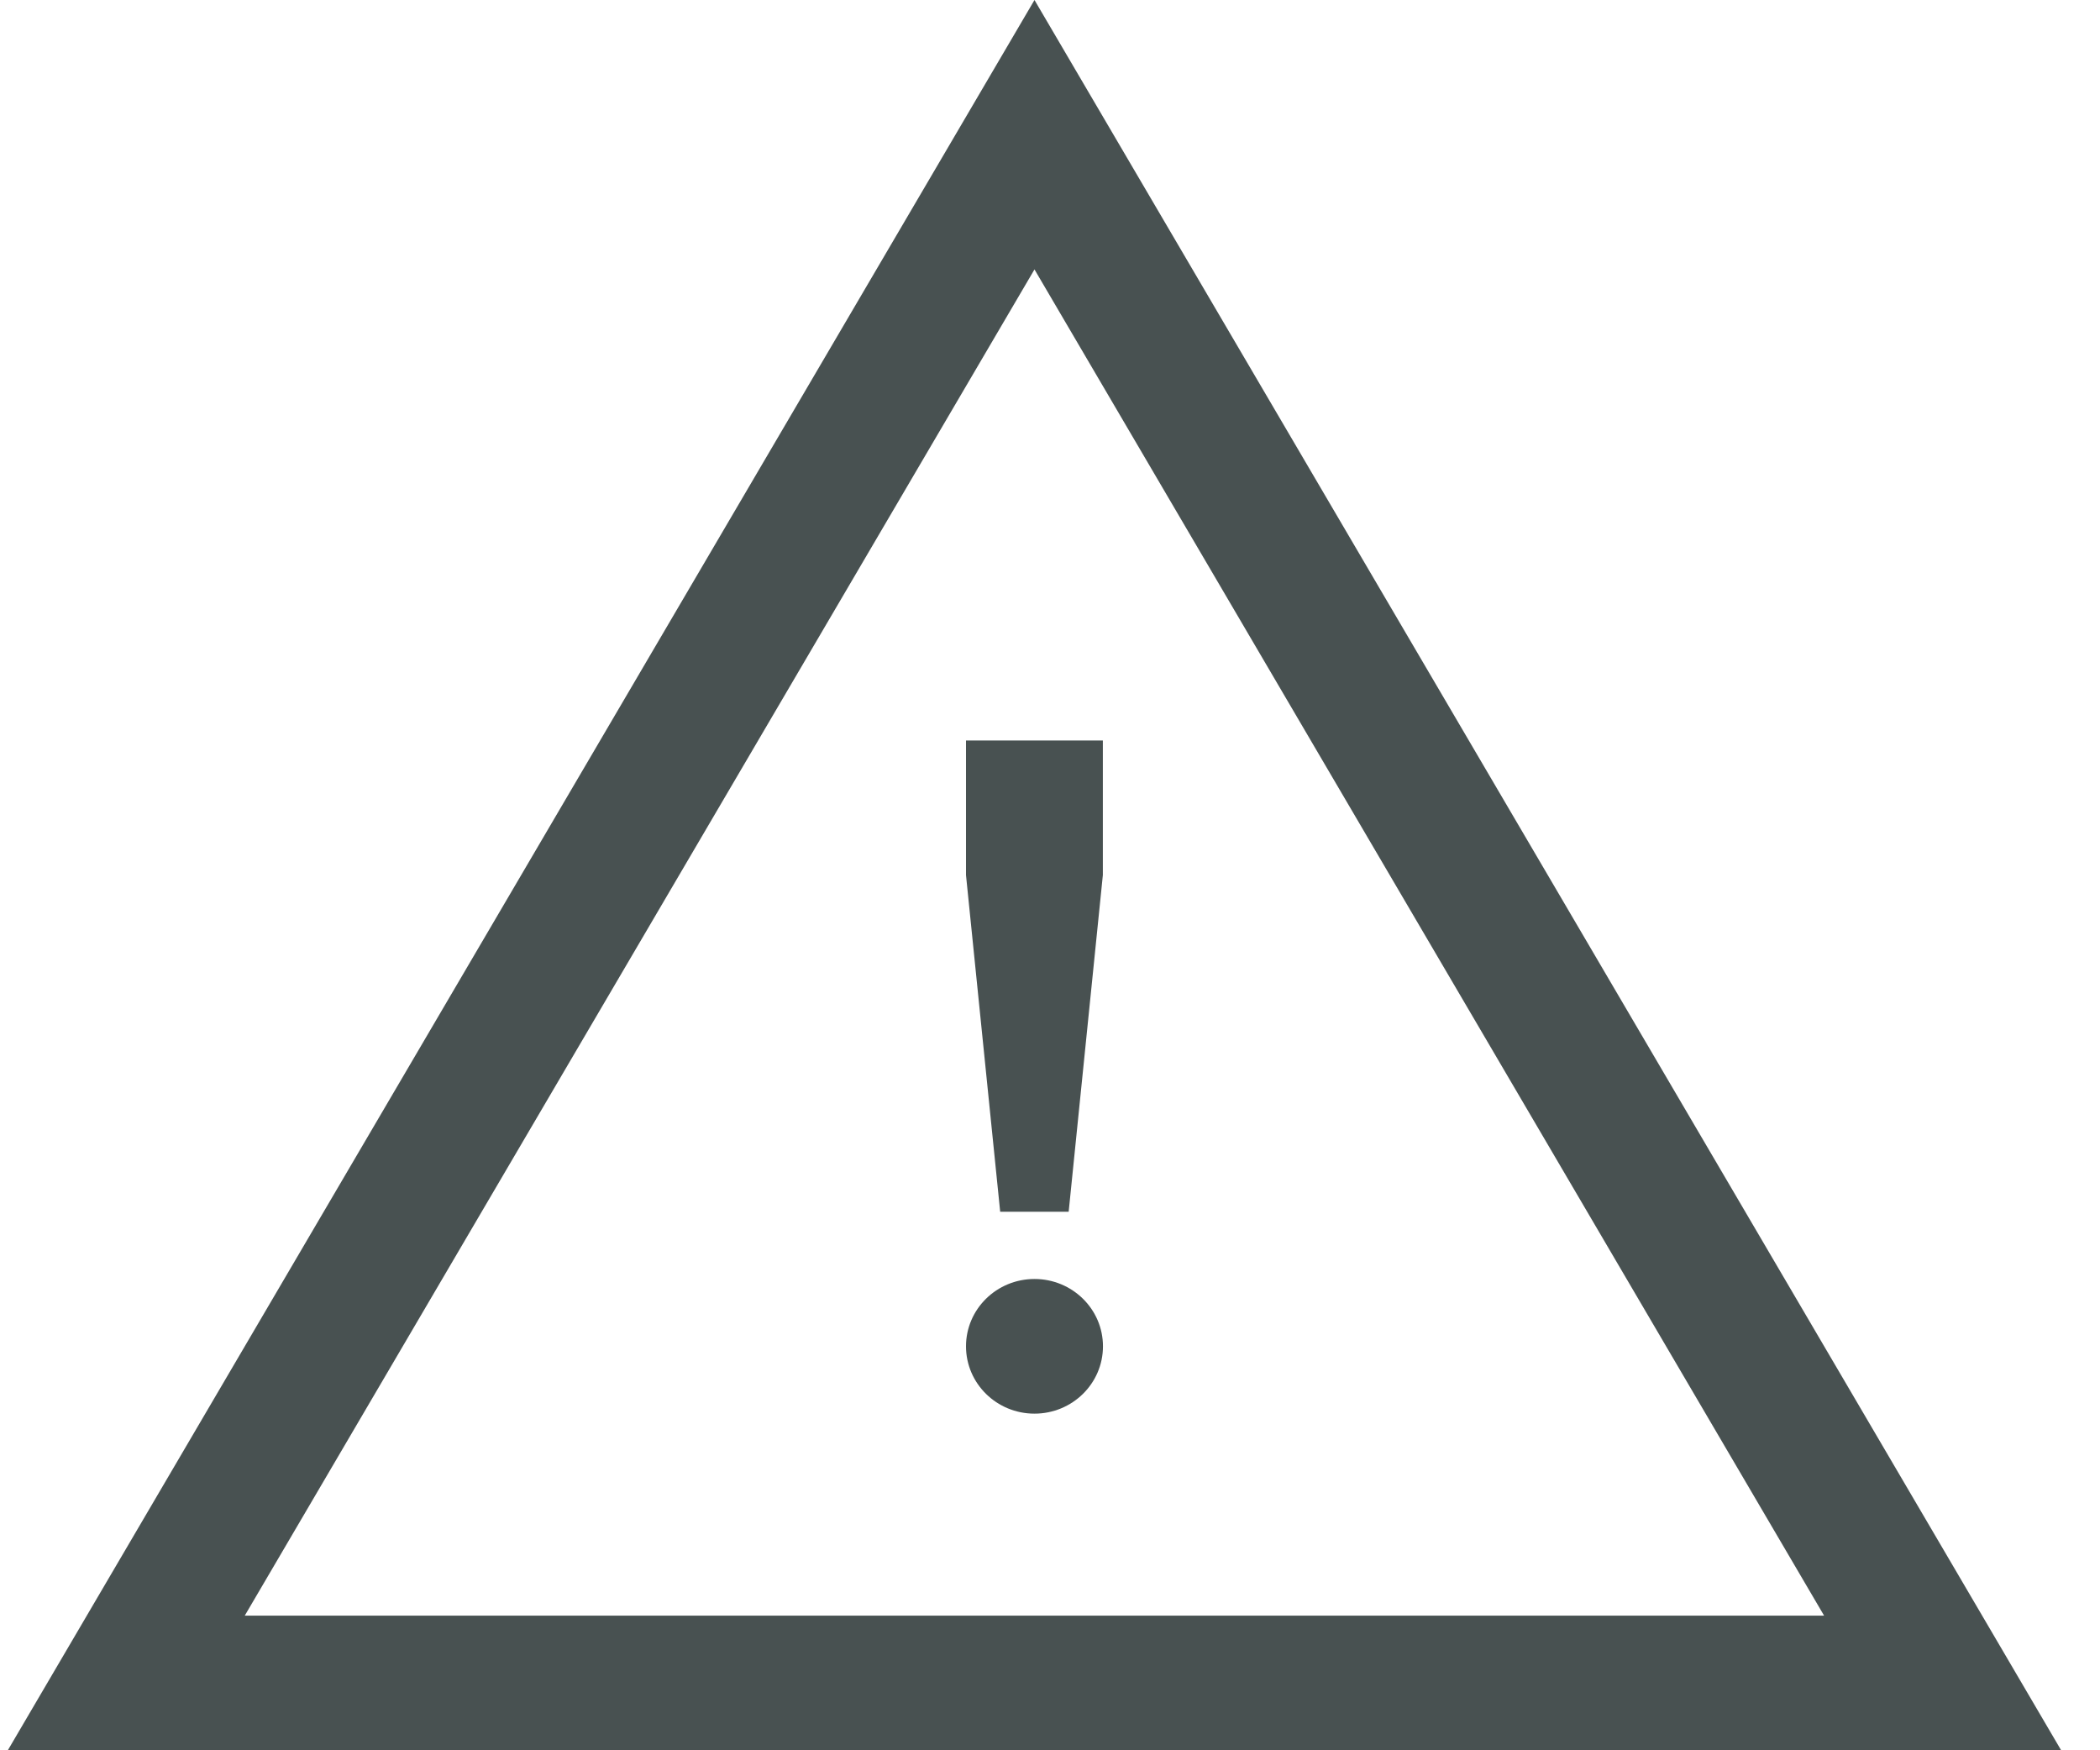 <?xml version="1.0" encoding="UTF-8" standalone="no"?>
<svg width="18px" height="15px" viewBox="0 0 18 15" version="1.1" xmlns="http://www.w3.org/2000/svg" xmlns:xlink="http://www.w3.org/1999/xlink">
    <!-- Generator: Sketch 3.6.1 (26313) - http://www.bohemiancoding.com/sketch -->
    <title>Group 30</title>
    <desc>Created with Sketch.</desc>
    <defs></defs>
    <g id="Page-1" stroke="none" stroke-width="1" fill="none" fill-rule="evenodd">
        <g id="Group-30" fill="#485151">
            <g id="Group-19">
                <path d="M8.867,0 L0.067,15 L17.667,15 L8.867,0 L8.867,0 Z M8.867,2.309 L15.635,13.846 L2.098,13.846 L8.867,2.309 L8.867,2.309 Z" id="Shape"></path>
                <path d="M8.28,6.346 L8.28,7.5 L8.573,10.385 L9.16,10.385 L9.453,7.5 L9.453,6.346 L8.28,6.346 Z" id="Shape"></path>
            </g>
            <ellipse id="Oval" cx="8.867" cy="11.538" rx="0.587" ry="0.577"></ellipse>
        </g>
    </g>
</svg>
